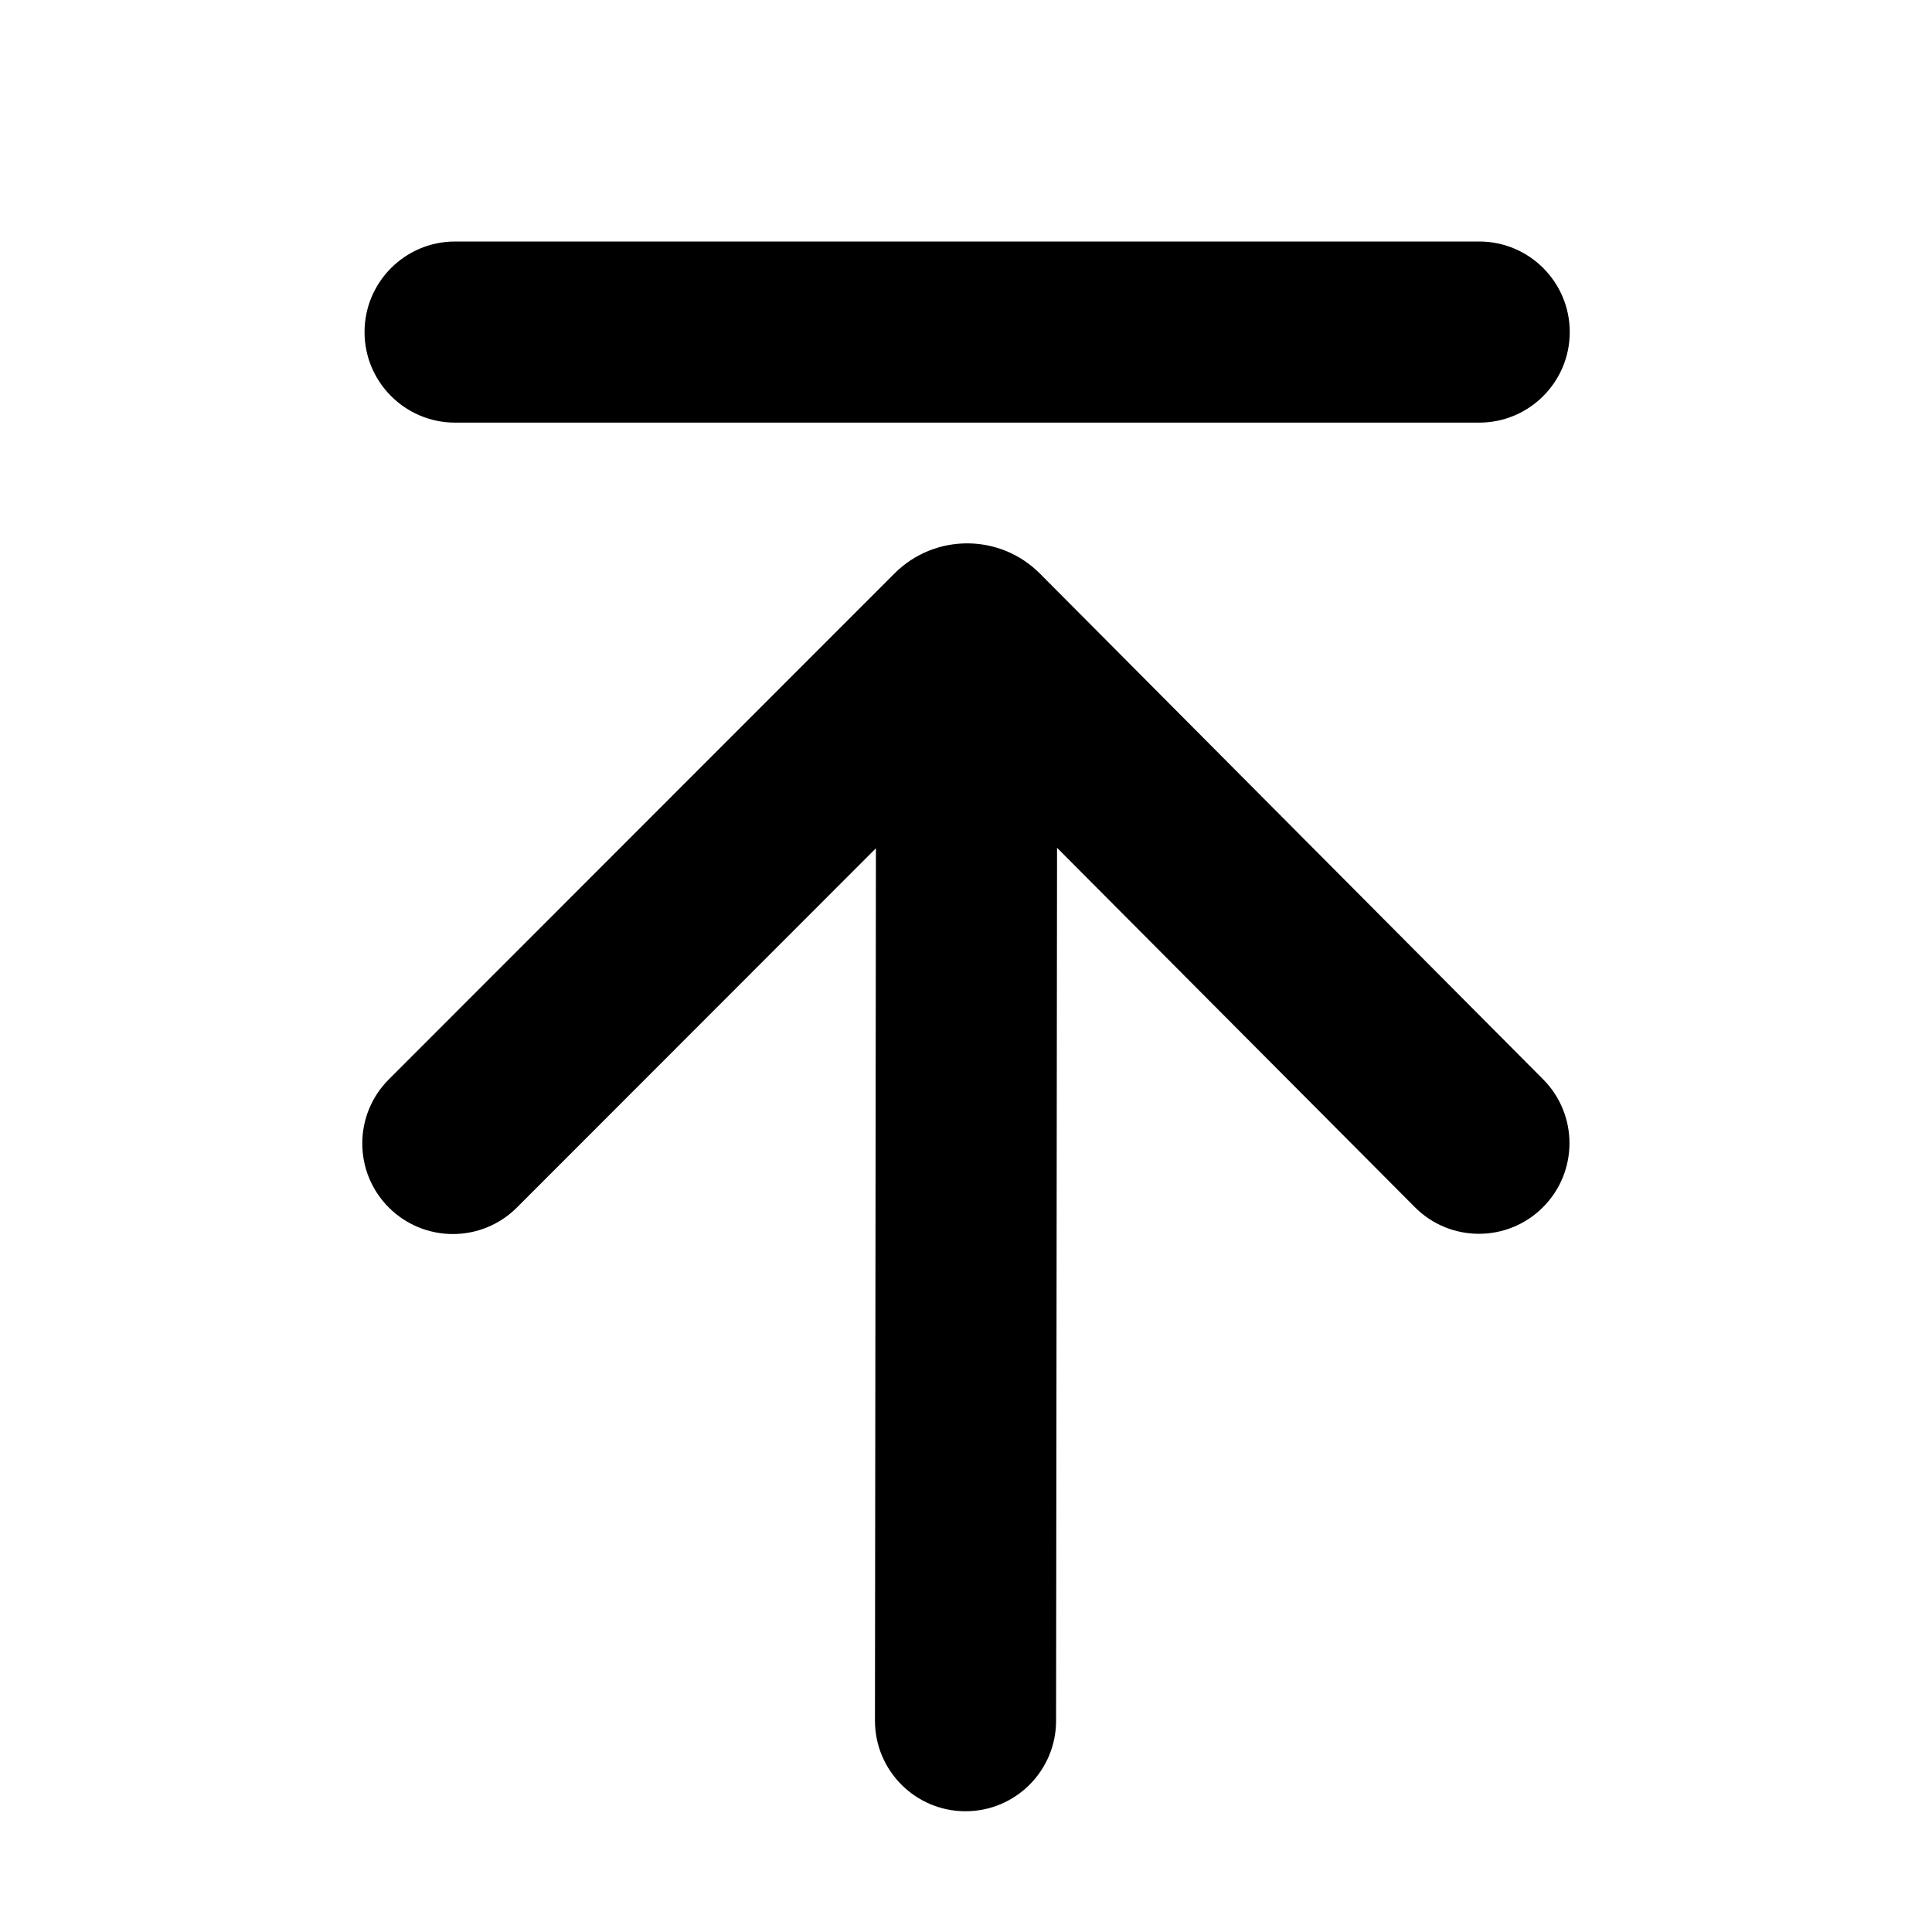 <svg width="16" height="16" viewBox="0 0 16 16" xmlns="http://www.w3.org/2000/svg">
<path fill-rule="evenodd" clip-rule="evenodd" d="M13 2.75C13 2.336 12.664 2 12.25 2H3.769C3.355 2 3.019 2.336 3.019 2.75C3.019 3.164 3.355 3.5 3.769 3.5L12.25 3.5C12.664 3.5 13 3.164 13 2.75ZM3.22 8.939C2.927 9.232 2.927 9.707 3.22 10C3.513 10.293 3.988 10.293 4.281 10L7.254 7.025L7.246 14.25C7.246 14.664 7.582 15 7.996 15C8.41 15 8.746 14.664 8.746 14.25L8.754 7.021L11.716 9.996C12.007 10.29 12.482 10.292 12.776 10C13.07 9.708 13.072 9.233 12.78 8.939L8.613 4.751C8.281 4.417 7.741 4.416 7.408 4.749L3.22 8.939Z" fill="currentColor"/>
</svg>

